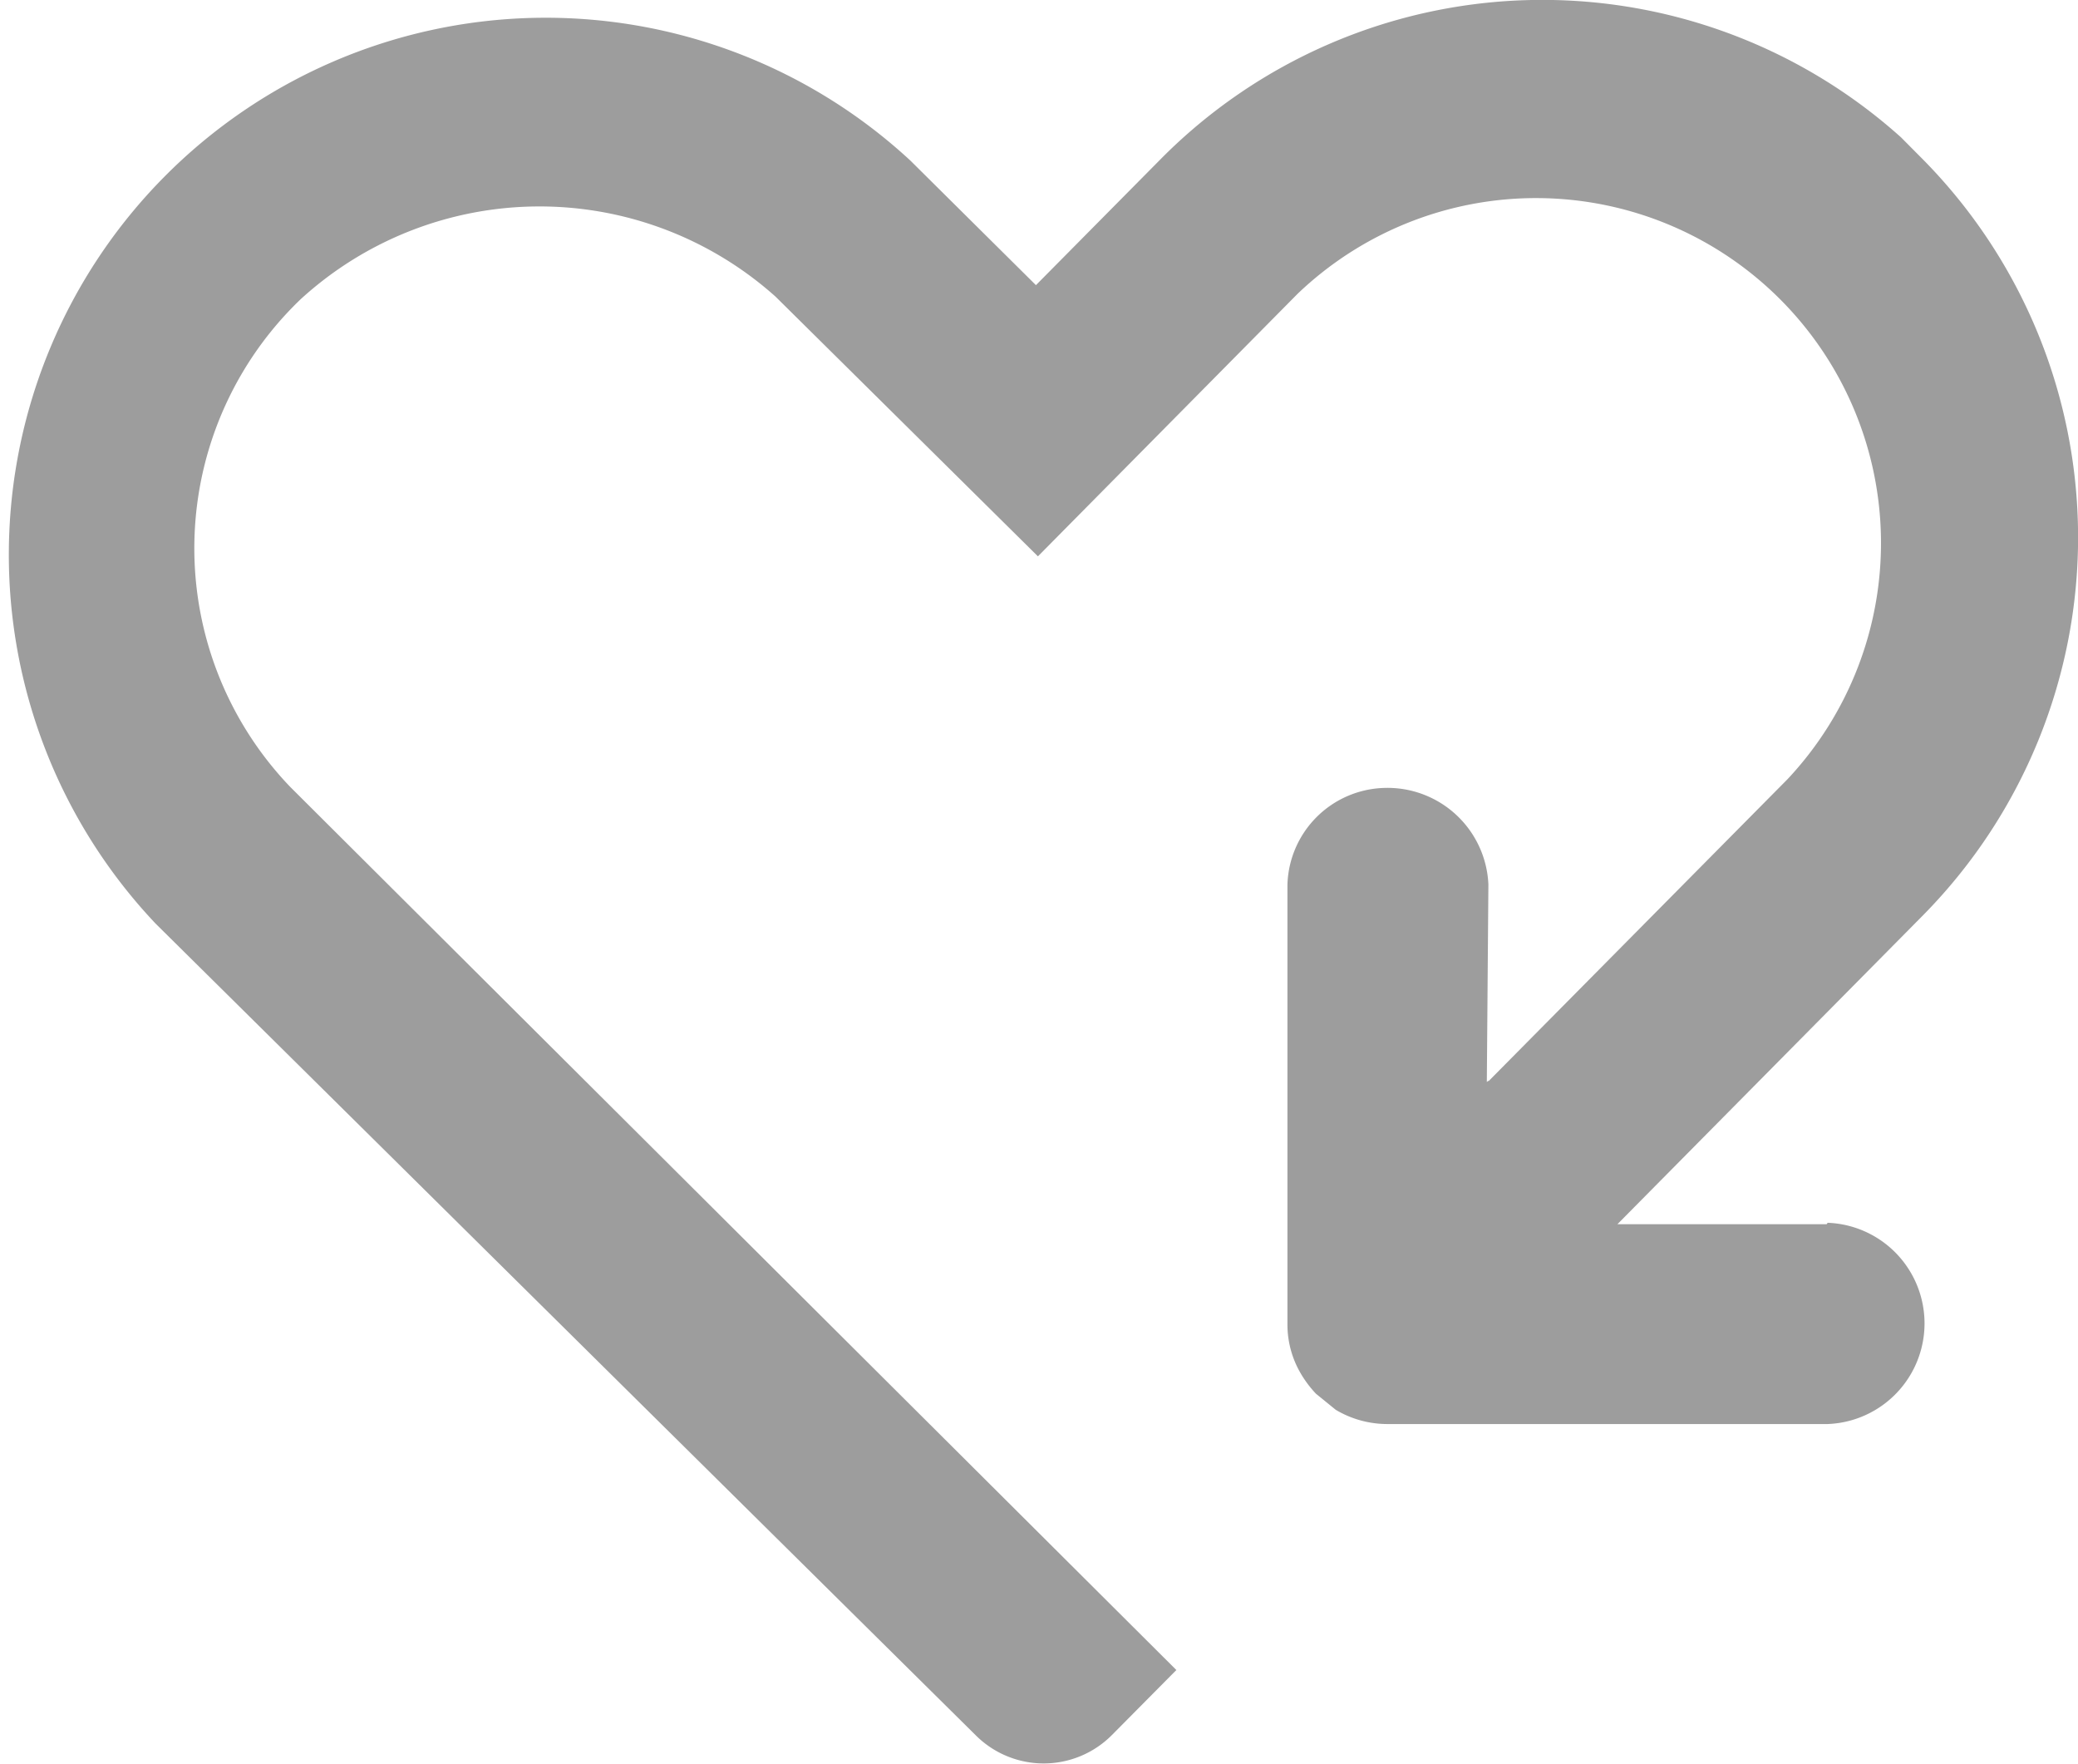 <svg xmlns="http://www.w3.org/2000/svg" width="14.591" height="12.385" viewBox="0 0 14.591 12.385">
  <path id="Path_3805" data-name="Path 3805" d="M684.311,713.443h-1.469l2.146-2.169a3.777,3.777,0,0,0-.023-5.329l-.131-.132a3.77,3.77,0,0,0-5.2.153l-.875.884-.882-.875a3.77,3.77,0,0,0-5.3,5.357l5.76,5.7a.675.675,0,0,0,.953,0l.455-.459-6.222-6.2a2.421,2.421,0,0,1,.074-3.425,2.485,2.485,0,0,1,3.334-.017l1.842,1.823,1.822-1.842a2.422,2.422,0,0,1,3.441,3.407l-2.1,2.121v-.005l-.011.01.011-1.387a.709.709,0,0,0-.733-.678h0a.7.7,0,0,0-.678.678v3.088a.678.678,0,0,0,.1.356.782.782,0,0,0,.1.131l.139.113a.708.708,0,0,0,.367.1h3.087a.707.707,0,0,0,0-1.413Z" transform="translate(-671.485 -704.848)" fill="#9d9d9d"/>
</svg>
